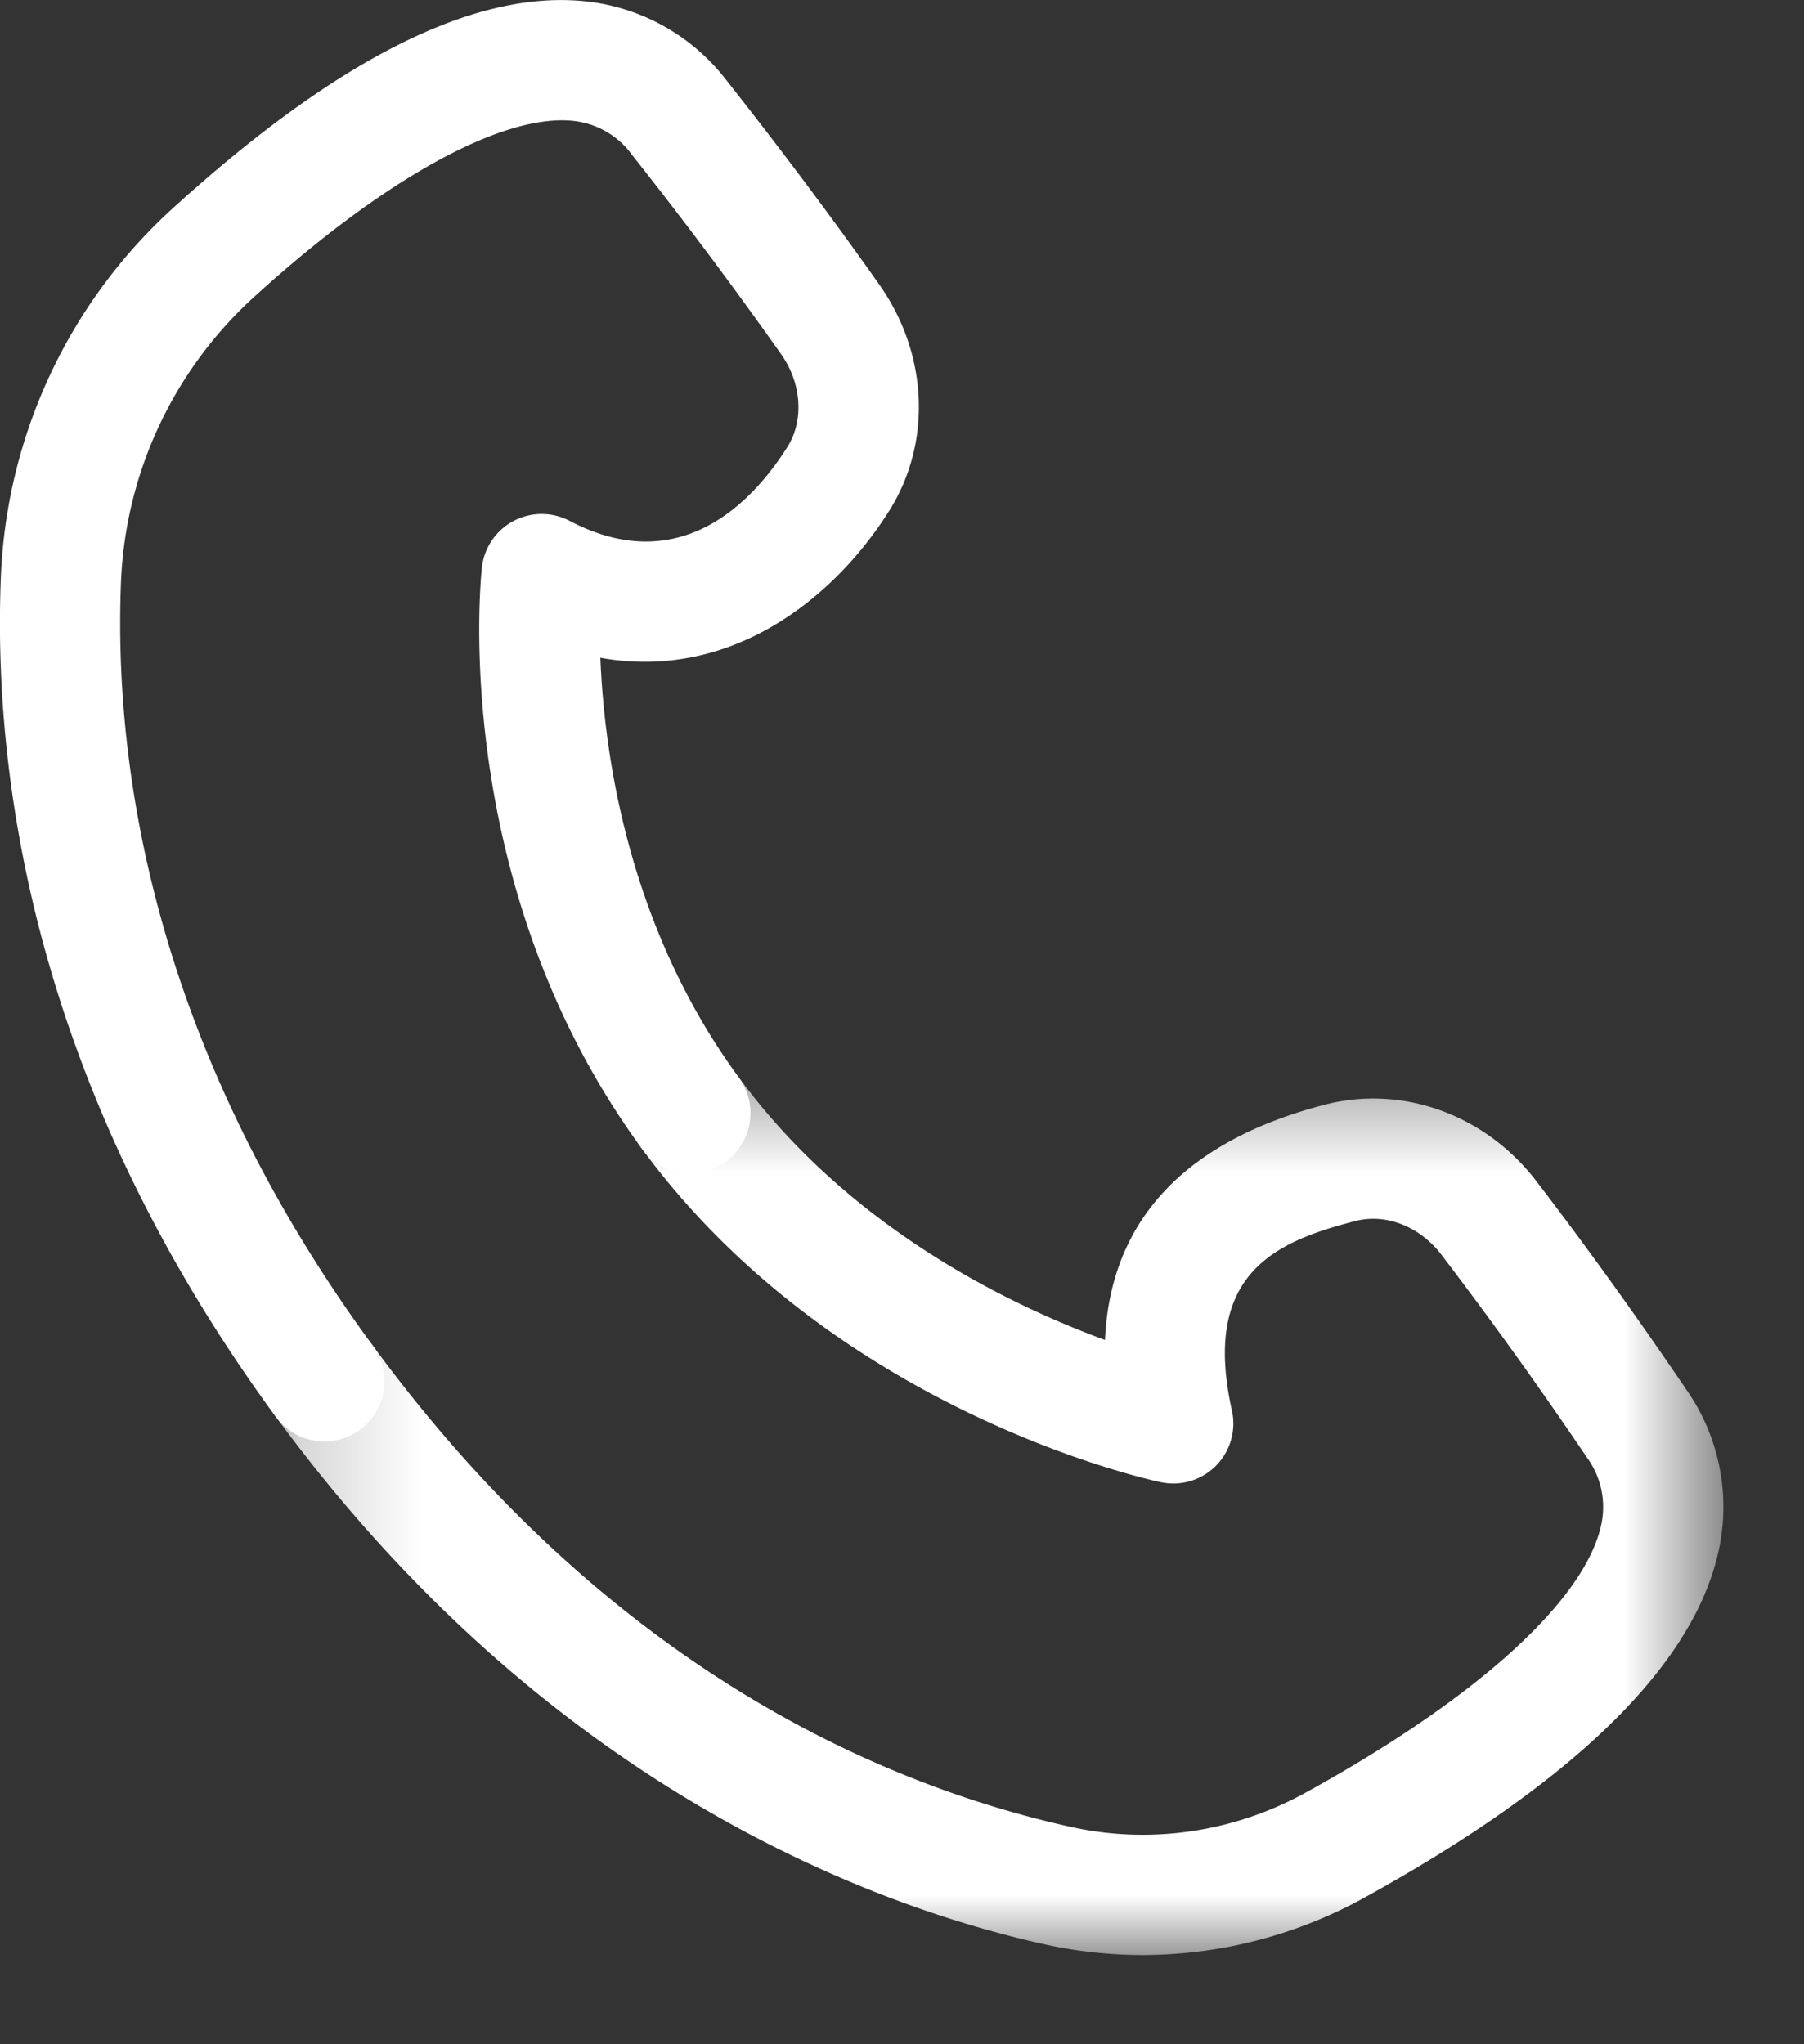 <svg xmlns="http://www.w3.org/2000/svg" xmlns:xlink="http://www.w3.org/1999/xlink" width="15" height="17" viewBox="0 0 15 17">
    <rect x="0" y="0" width="15" height="17" fill="#333333" stroke="none"/>
    <defs>
        <path id="a" d="M12.329.498V8H.197V.498h12.132z"/>
    </defs>
    <g fill="none" fill-rule="evenodd">
        <g transform="translate(2 8.258)">
            <mask id="b" fill="#fff">
                <use xlink:href="#a"/>
            </mask>
            <path fill="#FFF" d="M7.502 8c-.271 0-.543-.029-.812-.088C5.273 7.598 2.556 6.61.294 3.524a.5.5 0 1 1 .807-.59c1.964 2.679 4.24 3.655 5.805 4.001.66.146 1.354.044 1.953-.287 1.407-.775 2.299-1.579 2.45-2.204a.698.698 0 0 0-.117-.586 36.156 36.156 0 0 0-1.207-1.682c-.181-.236-.461-.345-.715-.28-.66.17-1.281.433-1.027 1.575a.499.499 0 0 1-.591.597c-.11-.023-2.716-.593-4.315-2.774a.5.5 0 0 1 .807-.591c.916 1.249 2.249 1.891 3.044 2.182.035-.798.456-1.601 1.83-1.957.646-.166 1.337.084 1.76.641.296.386.736.98 1.243 1.728a1.7 1.7 0 0 1 .26 1.381c-.225.937-1.214 1.895-2.938 2.846A3.817 3.817 0 0 1 7.502 8" mask="url(#b)"/>
        </g>
        <path fill="#FFF" d="M2.697 11.987a.5.5 0 0 1-.404-.205C.283 9.04-.059 6.472.007 4.802A4.382 4.382 0 0 1 1.461 1.71C2.791.506 3.912-.068 4.825.007a1.7 1.7 0 0 1 1.215.66c.56.71.995 1.307 1.275 1.705.402.574.434 1.308.081 1.872-.467.745-1.33 1.419-2.404 1.226.032.807.232 2.237 1.151 3.49a.5.5 0 1 1-.806.592c-1.6-2.184-1.342-4.725-1.33-4.832a.5.5 0 0 1 .73-.388c.932.489 1.535-.178 1.812-.618.137-.22.116-.527-.053-.767a37.637 37.637 0 0 0-1.24-1.658.694.694 0 0 0-.514-.286c-.58-.044-1.54.479-2.609 1.448a3.39 3.39 0 0 0-1.127 2.39c-.06 1.513.254 3.84 2.094 6.35a.5.5 0 0 1-.403.796"/>
    </g>
</svg>
